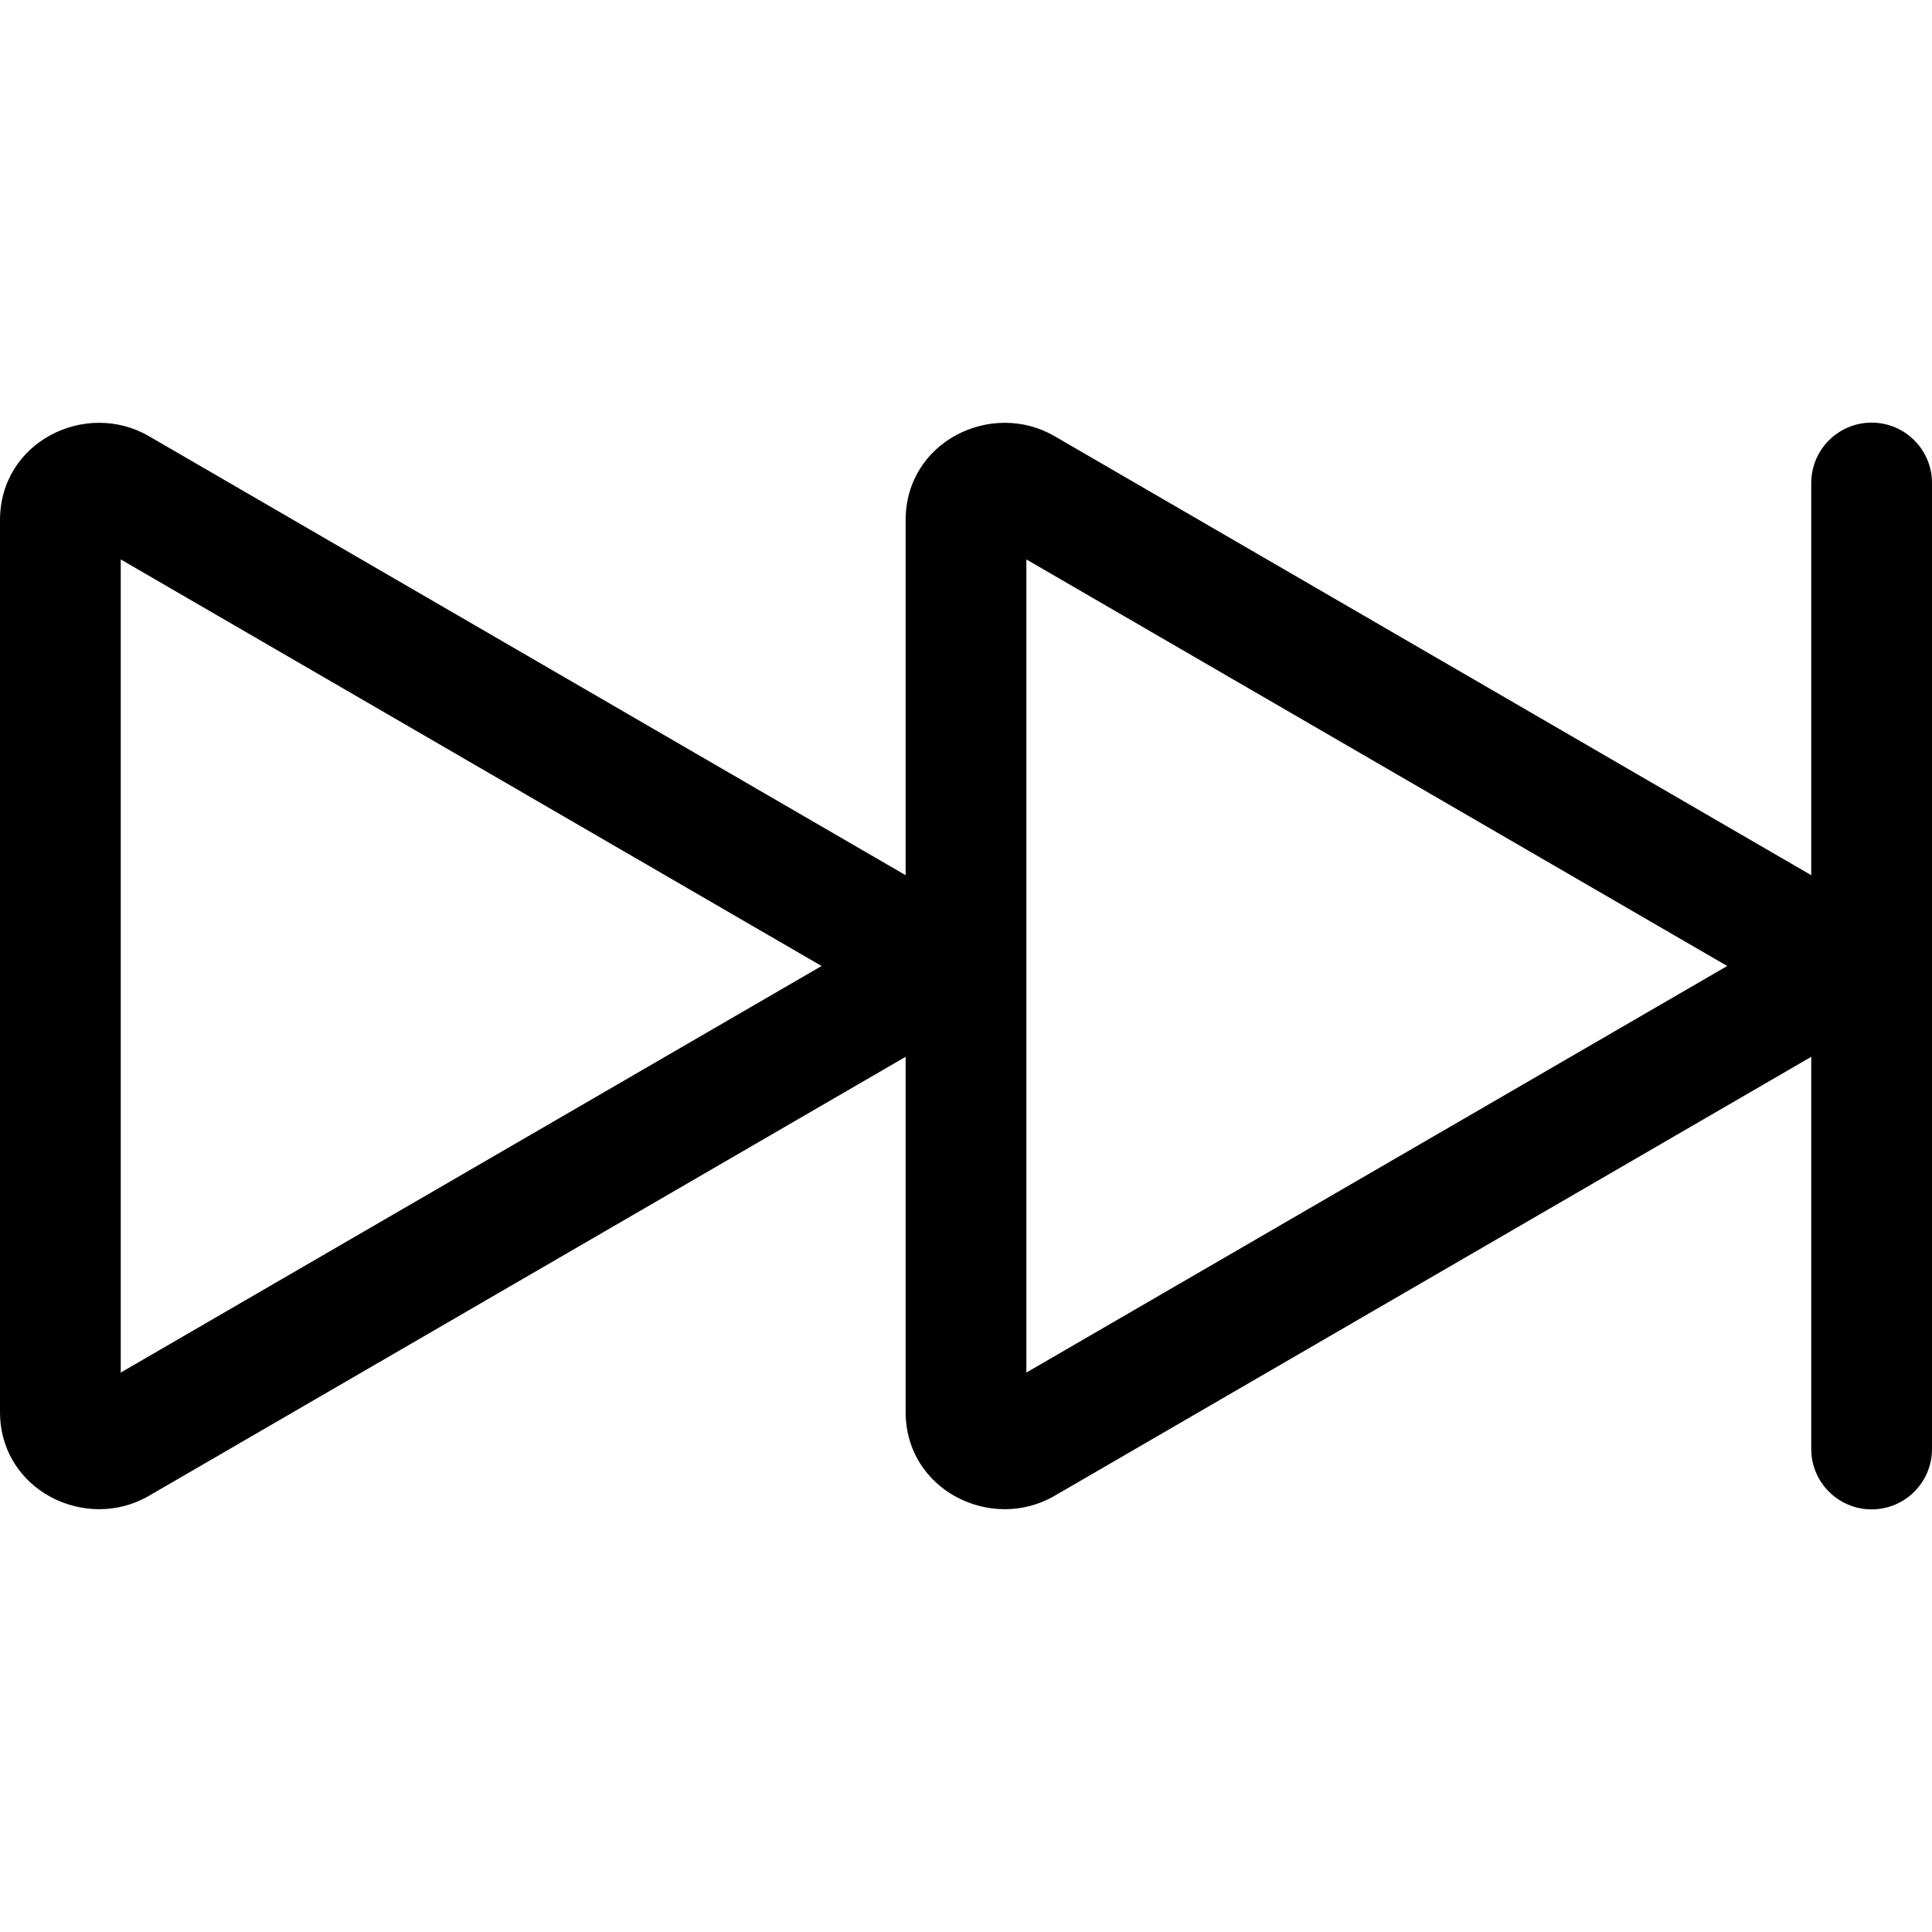 <!-- Generated by IcoMoon.io -->
<svg version="1.1" xmlns="http://www.w3.org/2000/svg" width="32" height="32" viewBox="0 0 32 32">
<title>skip-forward</title>
<path d="M31 7c0.552 0 1 0.448 1 1v0 16c0 0.552-0.448 1-1 1s-1-0.448-1-1v0-6.496l-12.534 7.272c-1.040 0.604-2.466-0.086-2.466-1.392v-5.88l-12.534 7.272c-1.040 0.604-2.466-0.086-2.466-1.392v-14.768c0-1.306 1.426-1.996 2.466-1.392l12.534 7.272v-5.88c0-1.306 1.426-1.996 2.466-1.392l12.534 7.272v-6.496c0-0.552 0.448-1 1-1v0zM2 9.266v13.468l11.608-6.734-11.608-6.734zM17 9.266v13.468l11.608-6.734-11.608-6.734z"></path>
</svg>
